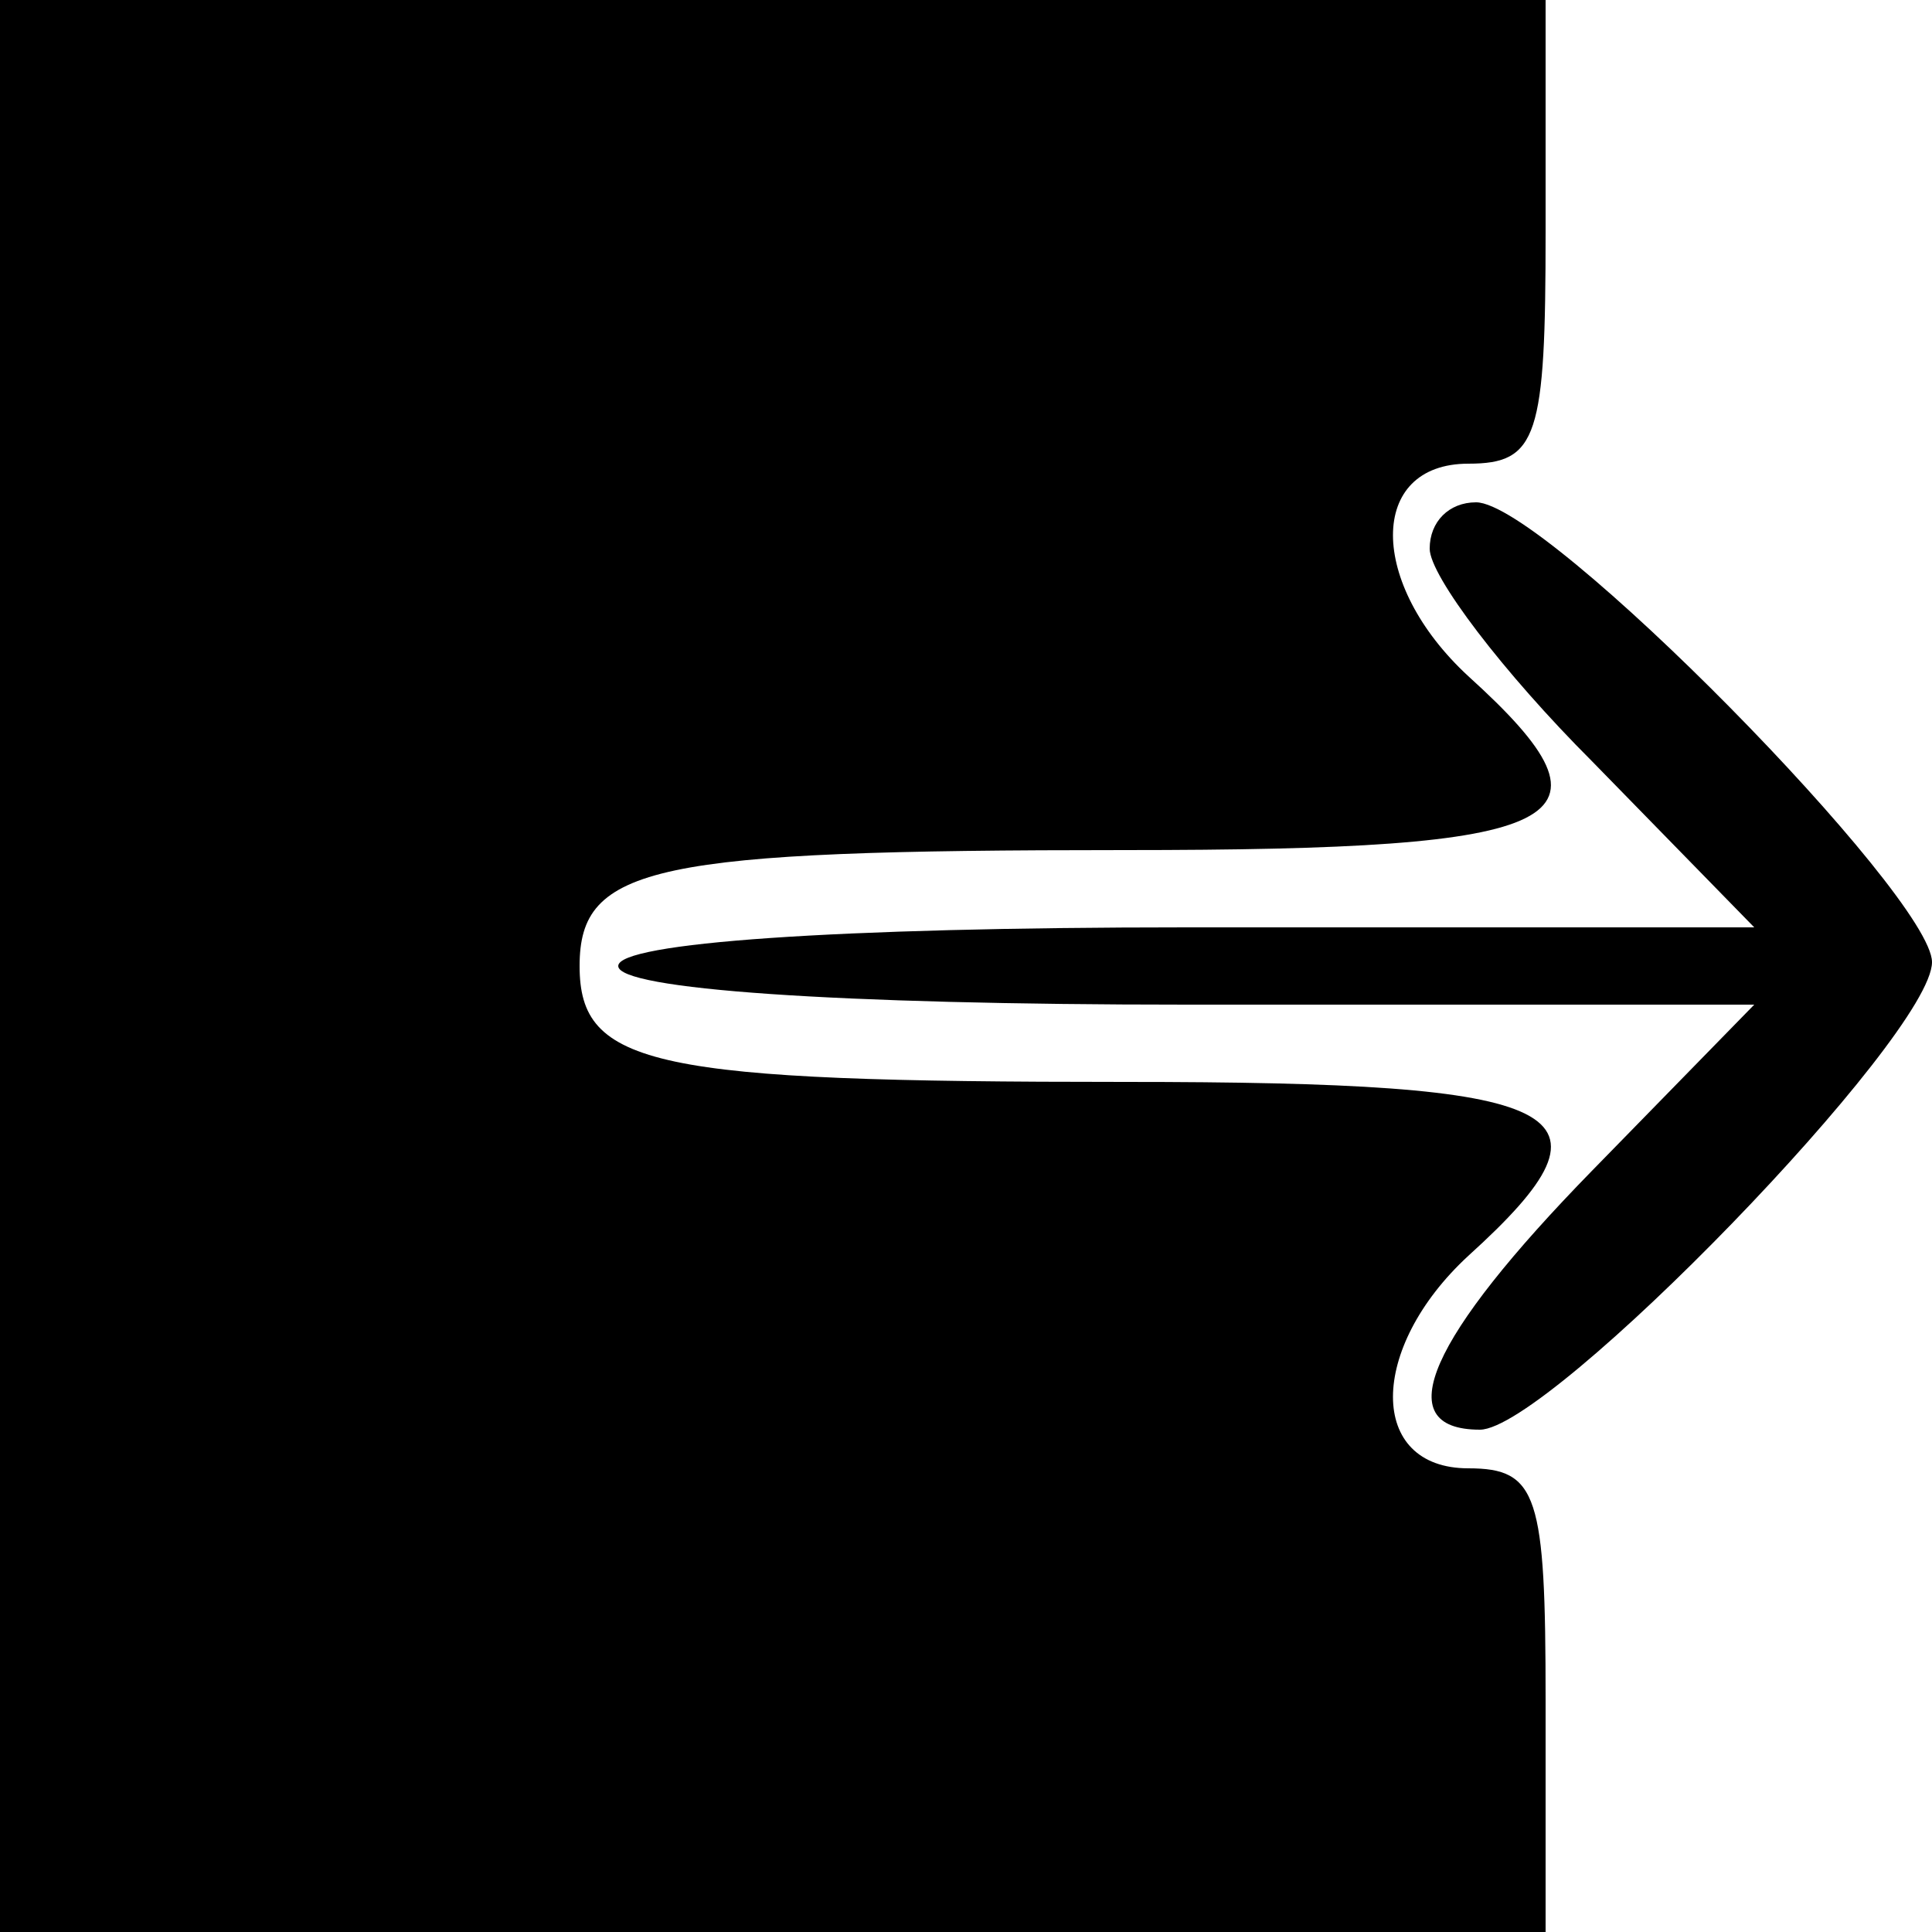 <?xml version="1.0" standalone="no"?>
<!DOCTYPE svg PUBLIC "-//W3C//DTD SVG 20010904//EN"
 "http://www.w3.org/TR/2001/REC-SVG-20010904/DTD/svg10.dtd">
<svg version="1.0" xmlns="http://www.w3.org/2000/svg"
 width="50pt" height="50pt" viewBox="0 0 50 50"
 preserveAspectRatio="xMidYMid meet">
<g transform="translate(0,50) scale(0.1,-0.1)"
fill="#000000" stroke="none">
<path d="M0 250 l0 -250 200 0 200 0 0 60 c0 53 -2 60 -20 60 -26 0 -26 31 0
55 42 38 27 45 -89 45 -122 0 -141 4 -141 30 0 26 19 30 141 30 116 0 131 7
89 45 -26 24 -26 55 0 55 18 0 20 7 20 60 l0 60 -200 0 -200 0 0 -250z"/>
<path d="M370 358 c0 -7 19 -32 42 -55 l42 -43 -147 0 c-91 0 -147 -4 -147
-10 0 -6 56 -10 147 -10 l147 0 -42 -43 c-42 -43 -53 -67 -29 -67 18 0 117
102 117 121 0 17 -100 119 -118 119 -7 0 -12 -5 -12 -12z"/>
</g>
</svg>
